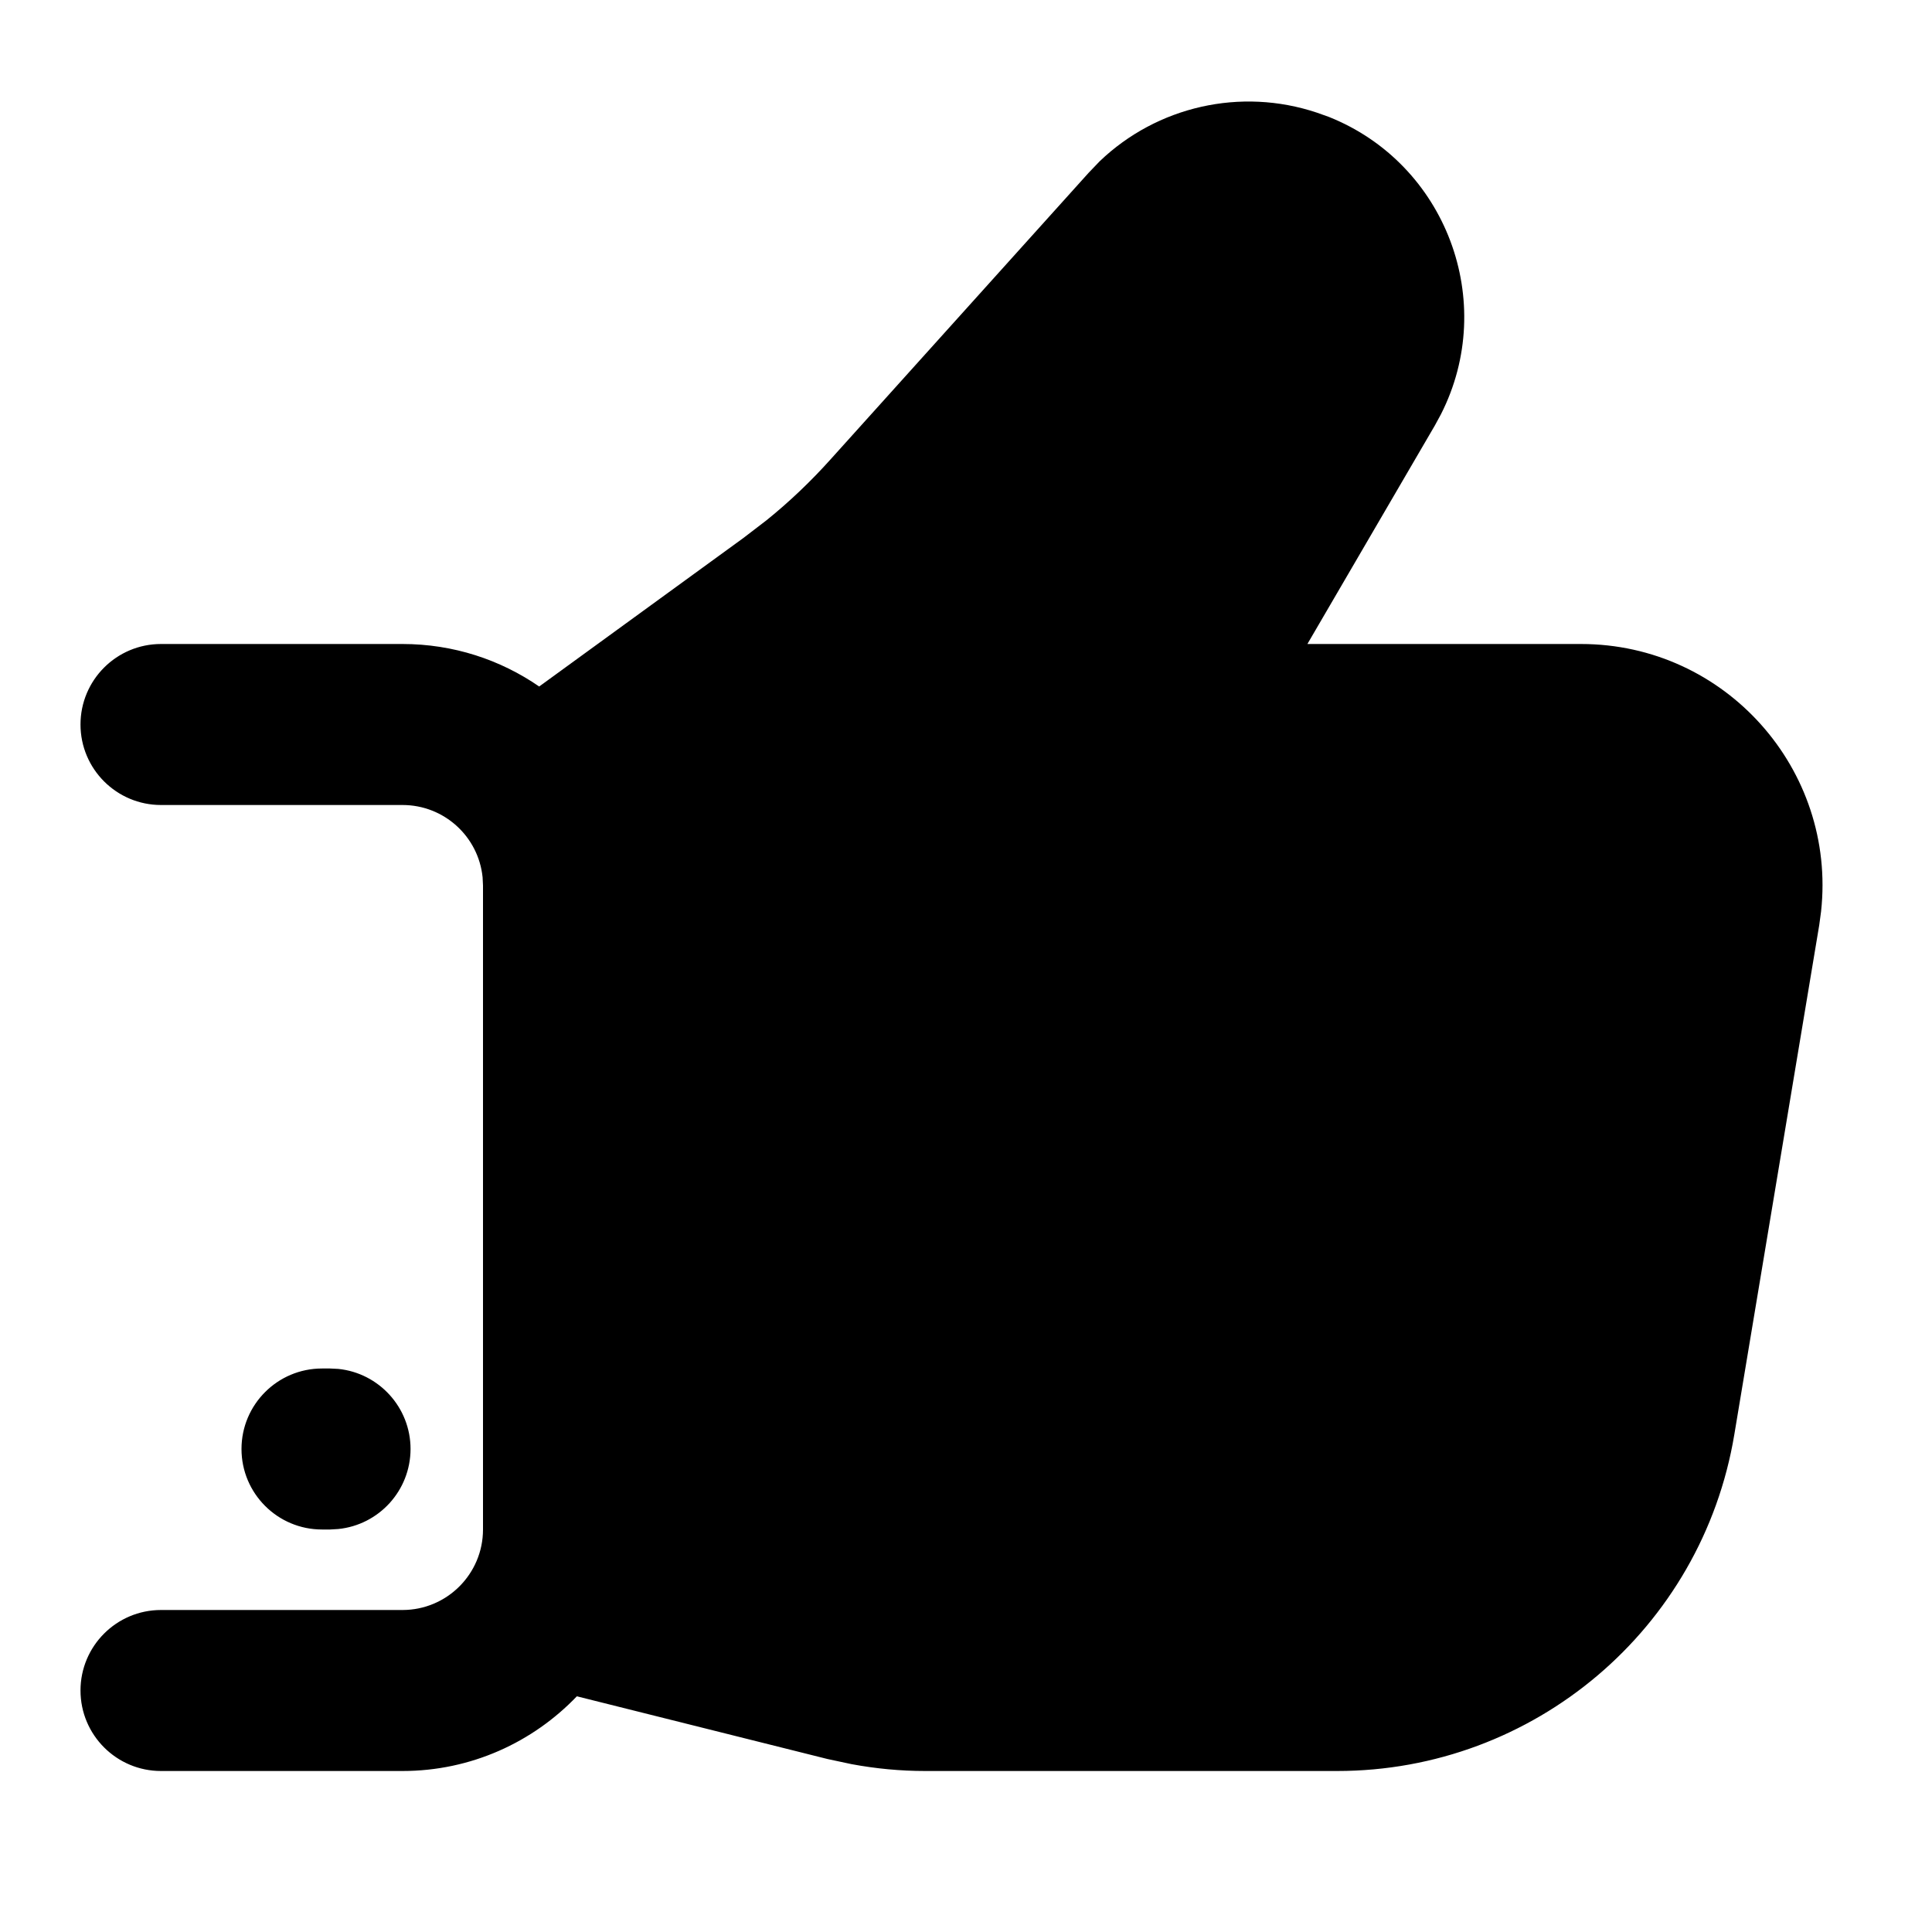 <svg width="24" height="24" viewBox="0 0 24 24" fill="none" xmlns="http://www.w3.org/2000/svg">
<path d="M13.66 2.004C14.373 1.321 15.412 1.083 16.358 1.399L16.507 1.452C17.964 2.033 18.611 3.749 17.899 5.148L17.824 5.286L16.241 8H19.639C21.435 8 22.815 9.562 22.622 11.323L22.599 11.493L21.544 17.822C21.142 20.233 19.055 22 16.611 22H11.492C11.186 22 10.88 21.971 10.579 21.915L10.279 21.851L7.166 21.072C6.62 21.642 5.852 22 5 22H2C1.448 22 1 21.552 1 21C1 20.448 1.448 20 2 20H5C5.552 20 6 19.552 6 19V11L5.995 10.898C5.944 10.393 5.518 10 5 10H2C1.448 10 1 9.552 1 9C1 8.448 1.448 8 2 8H5C5.631 8 6.215 8.195 6.698 8.528L9.232 6.685L9.523 6.462C9.808 6.232 10.073 5.979 10.318 5.706L13.523 2.147L13.66 2.004Z" fill="#000"/>
<path d="M4.202 17.005C4.706 17.056 5.1 17.483 5.1 18C5.099 18.518 4.706 18.943 4.202 18.994L4.1 19H4C3.448 19 3 18.552 3 18C3 17.448 3.448 17 4 17H4.1L4.202 17.005Z" fill="#000"/>
</svg>
